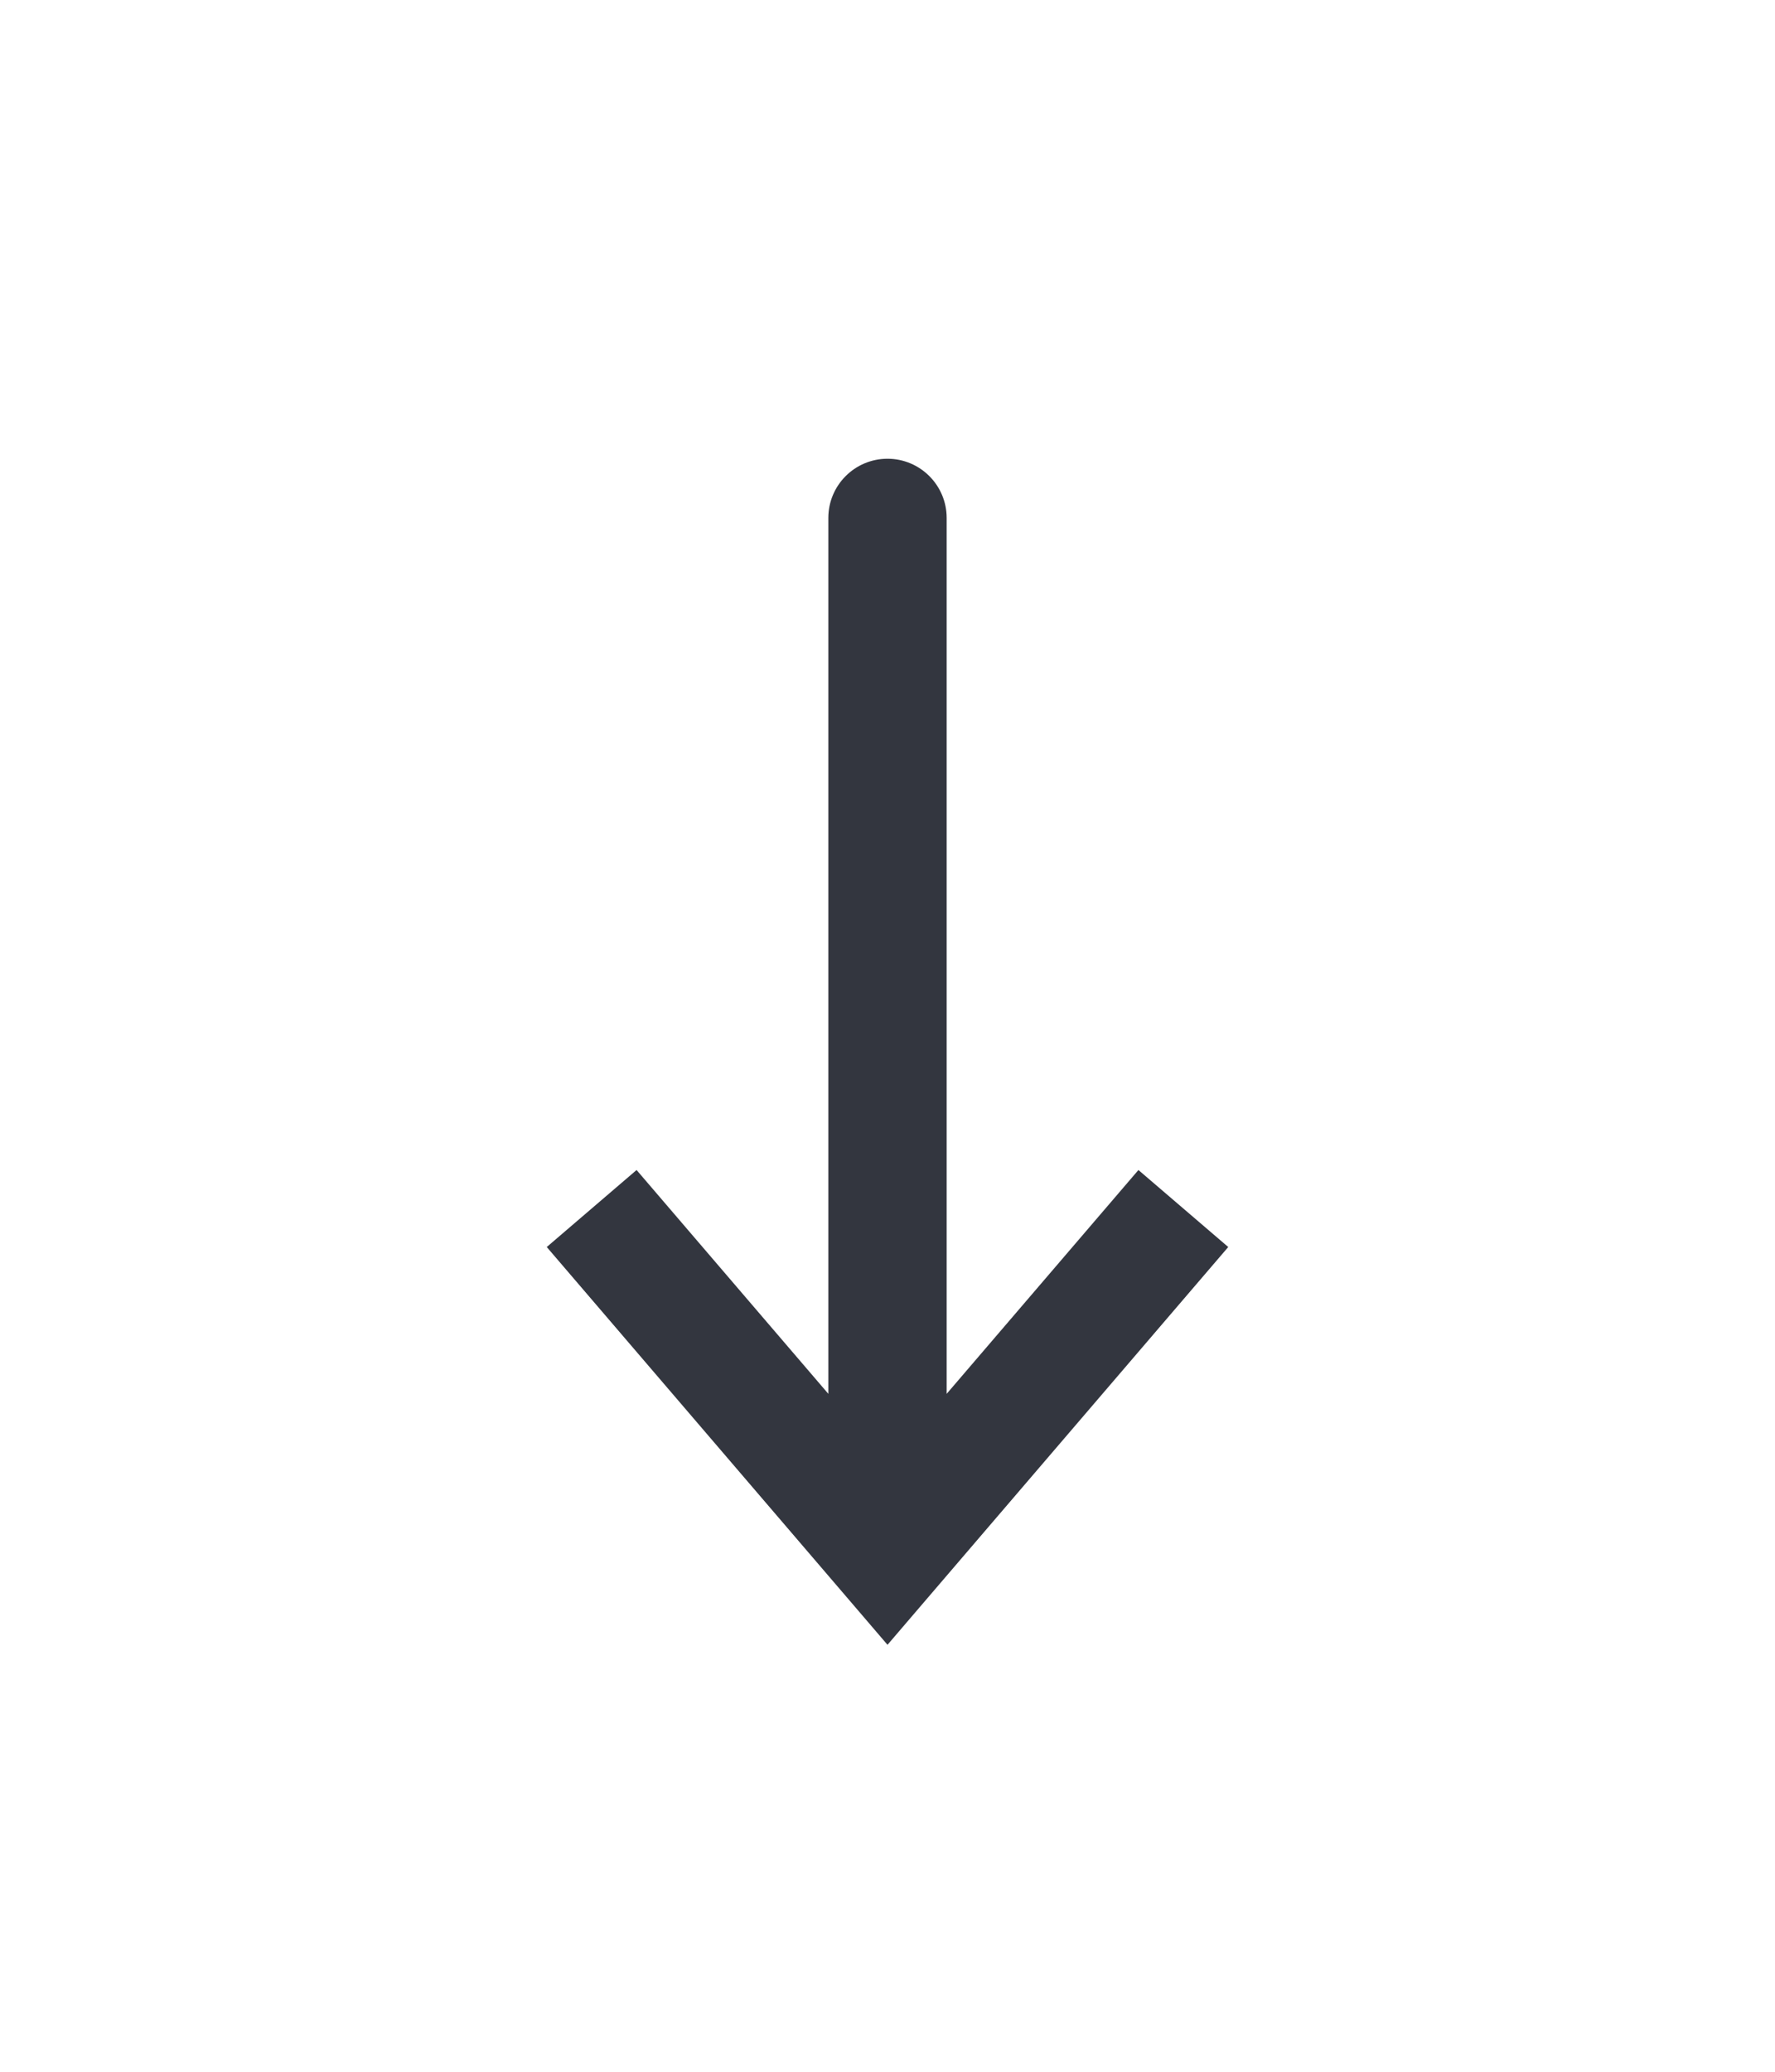 <svg width="30" height="35" viewBox="0 0 30 35" fill="none" xmlns="http://www.w3.org/2000/svg">
<path d="M15 26.25L14.241 26.901L15 27.787L15.759 26.901L15 26.25ZM16 8.75C16 8.198 15.552 7.75 15 7.75C14.448 7.75 14 8.198 14 8.75L16 8.75ZM9.241 21.067L14.241 26.901L15.759 25.599L10.759 19.766L9.241 21.067ZM15.759 26.901L20.759 21.067L19.241 19.766L14.241 25.599L15.759 26.901ZM16 26.25L16 8.75L14 8.75L14 26.25L16 26.25Z" fill="#33363F"/>
</svg>
